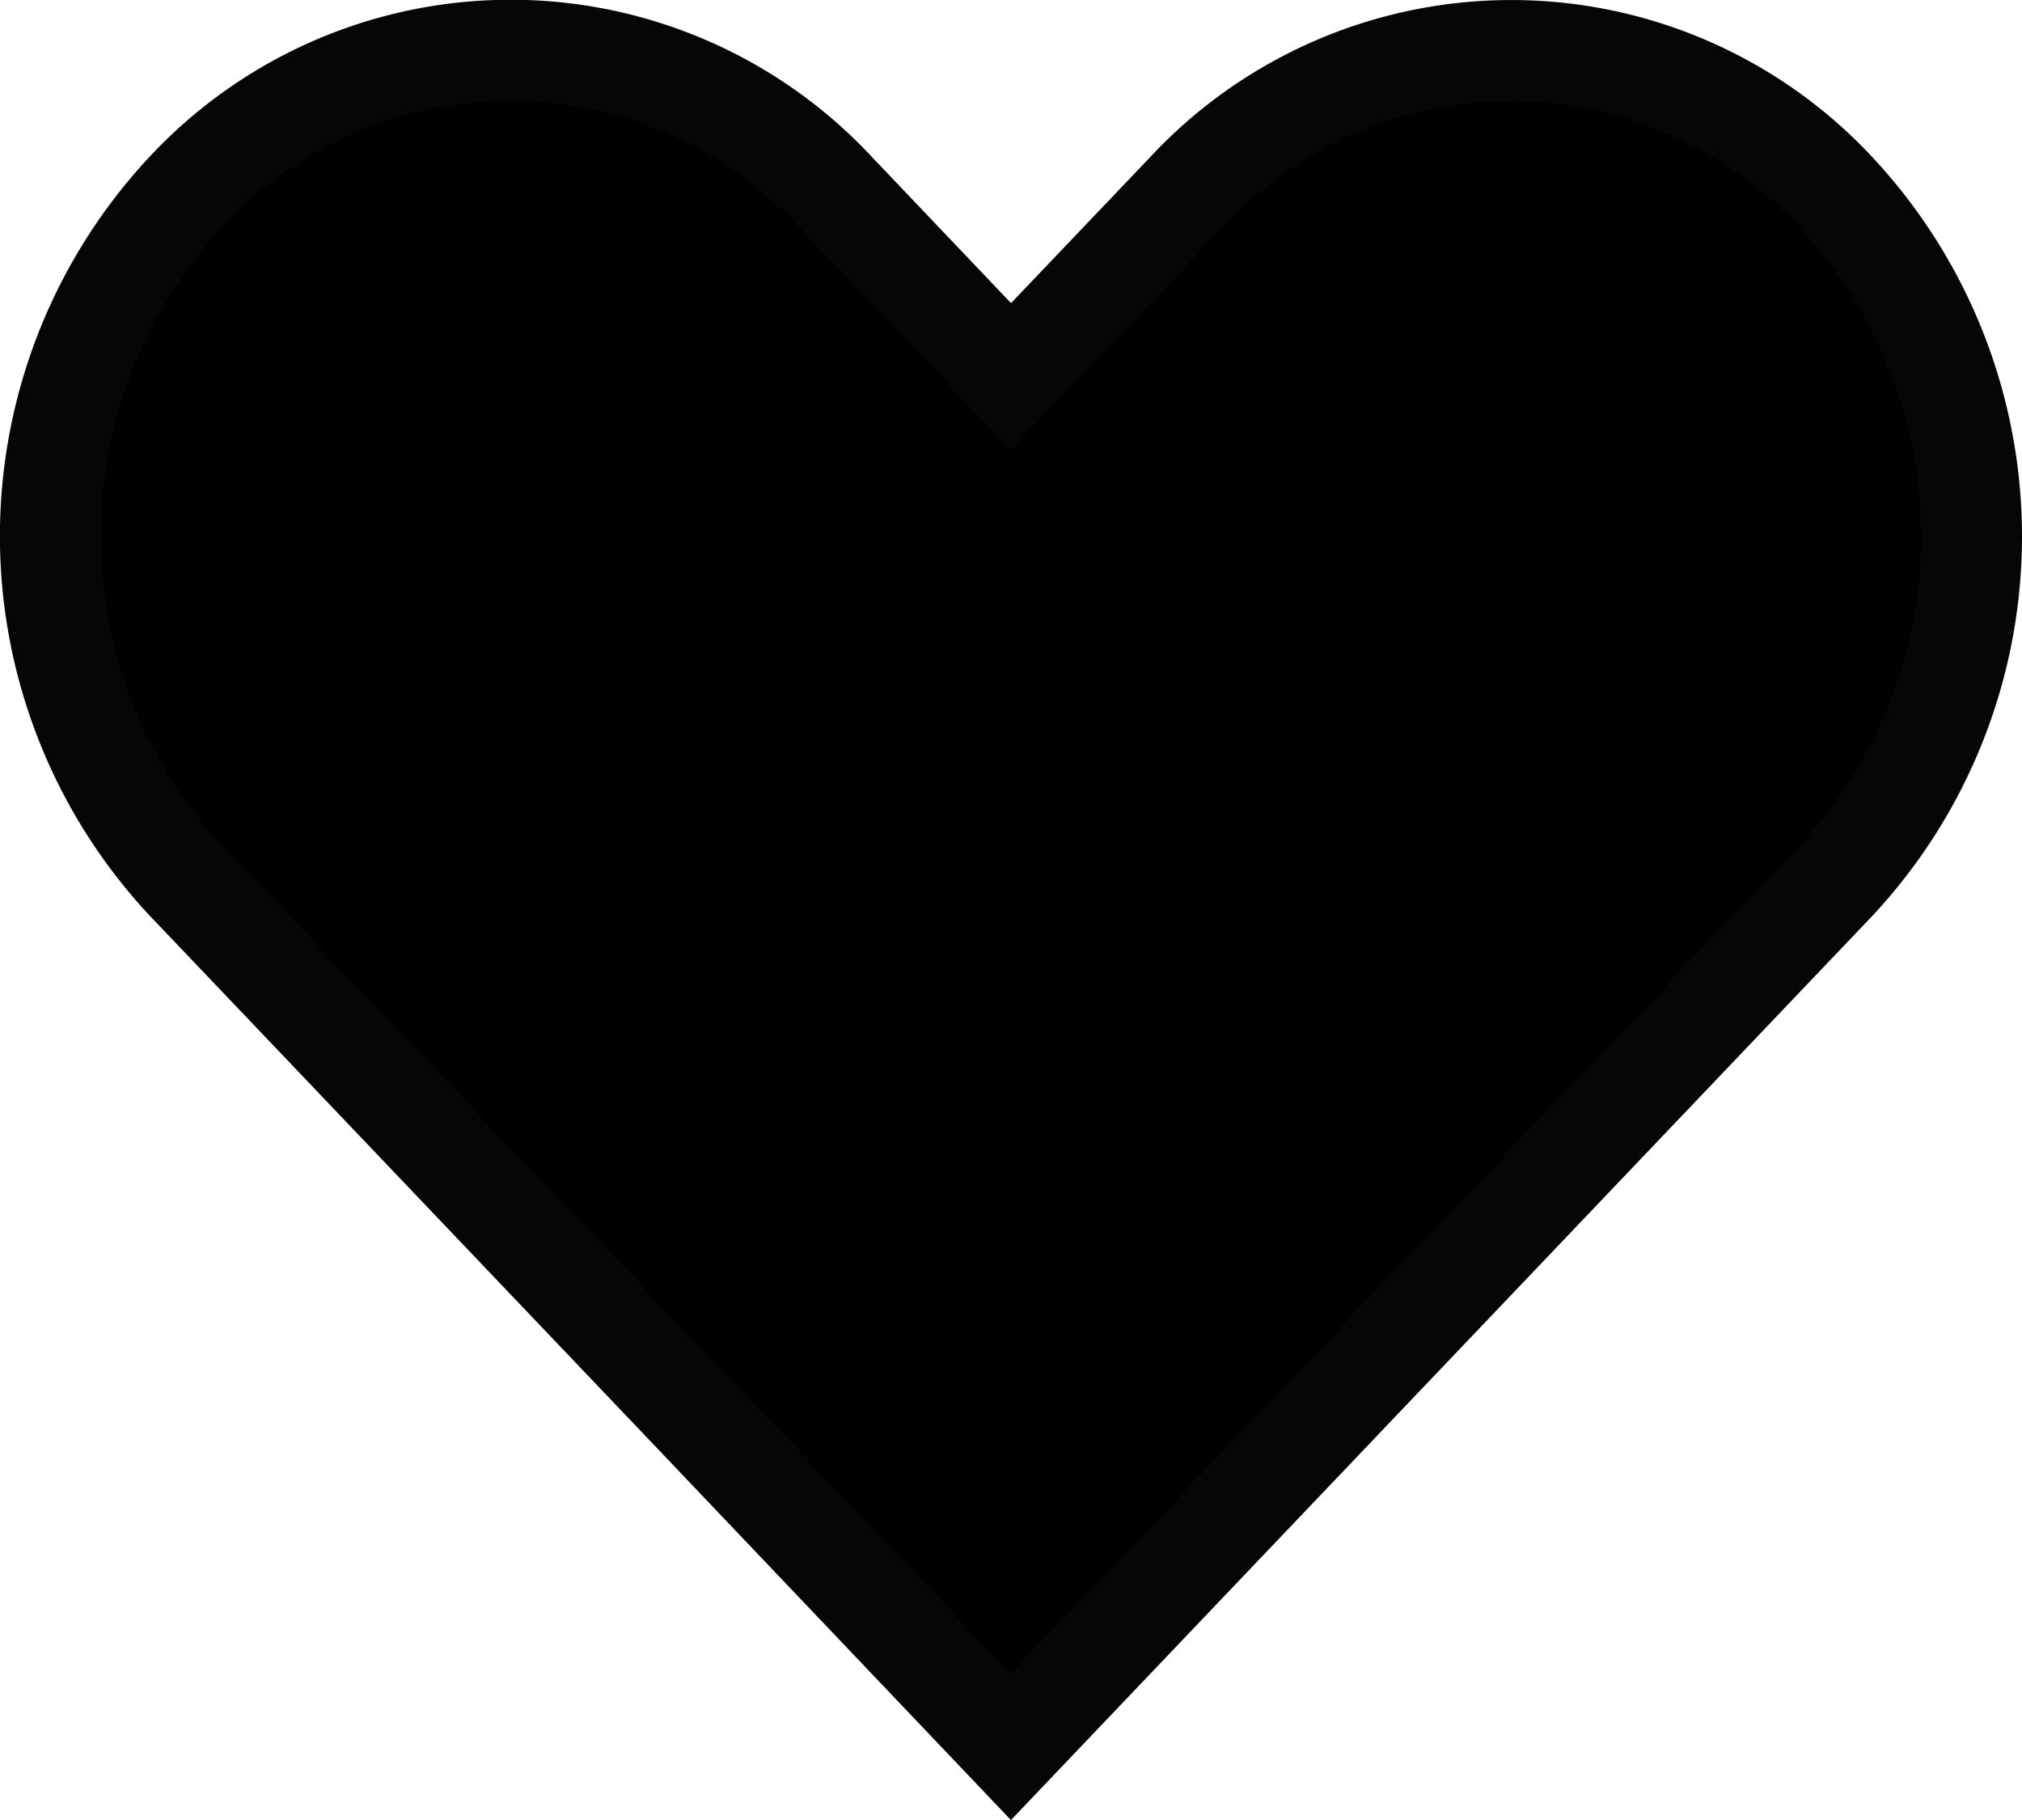 <svg xmlns="http://www.w3.org/2000/svg" width="22.419" height="20.178" viewBox="0 0 22.419 20.178">
  <g id="Grupo_639" data-name="Grupo 639" transform="translate(0.56 0.56)">
    <path id="Trazado_570" data-name="Trazado 570" d="M125.947,514.782l9.147-9.6a5.6,5.6,0,0,0,0-7.634,4.912,4.912,0,0,0-7.2,0l-1.949,2.045-.4-.426L124,497.544a4.914,4.914,0,0,0-7.2,0,5.6,5.6,0,0,0,0,7.634L122.348,511Z" transform="translate(-115.298 -495.977)" stroke="#070606" stroke-width="1.121"/>
  </g>
</svg>

